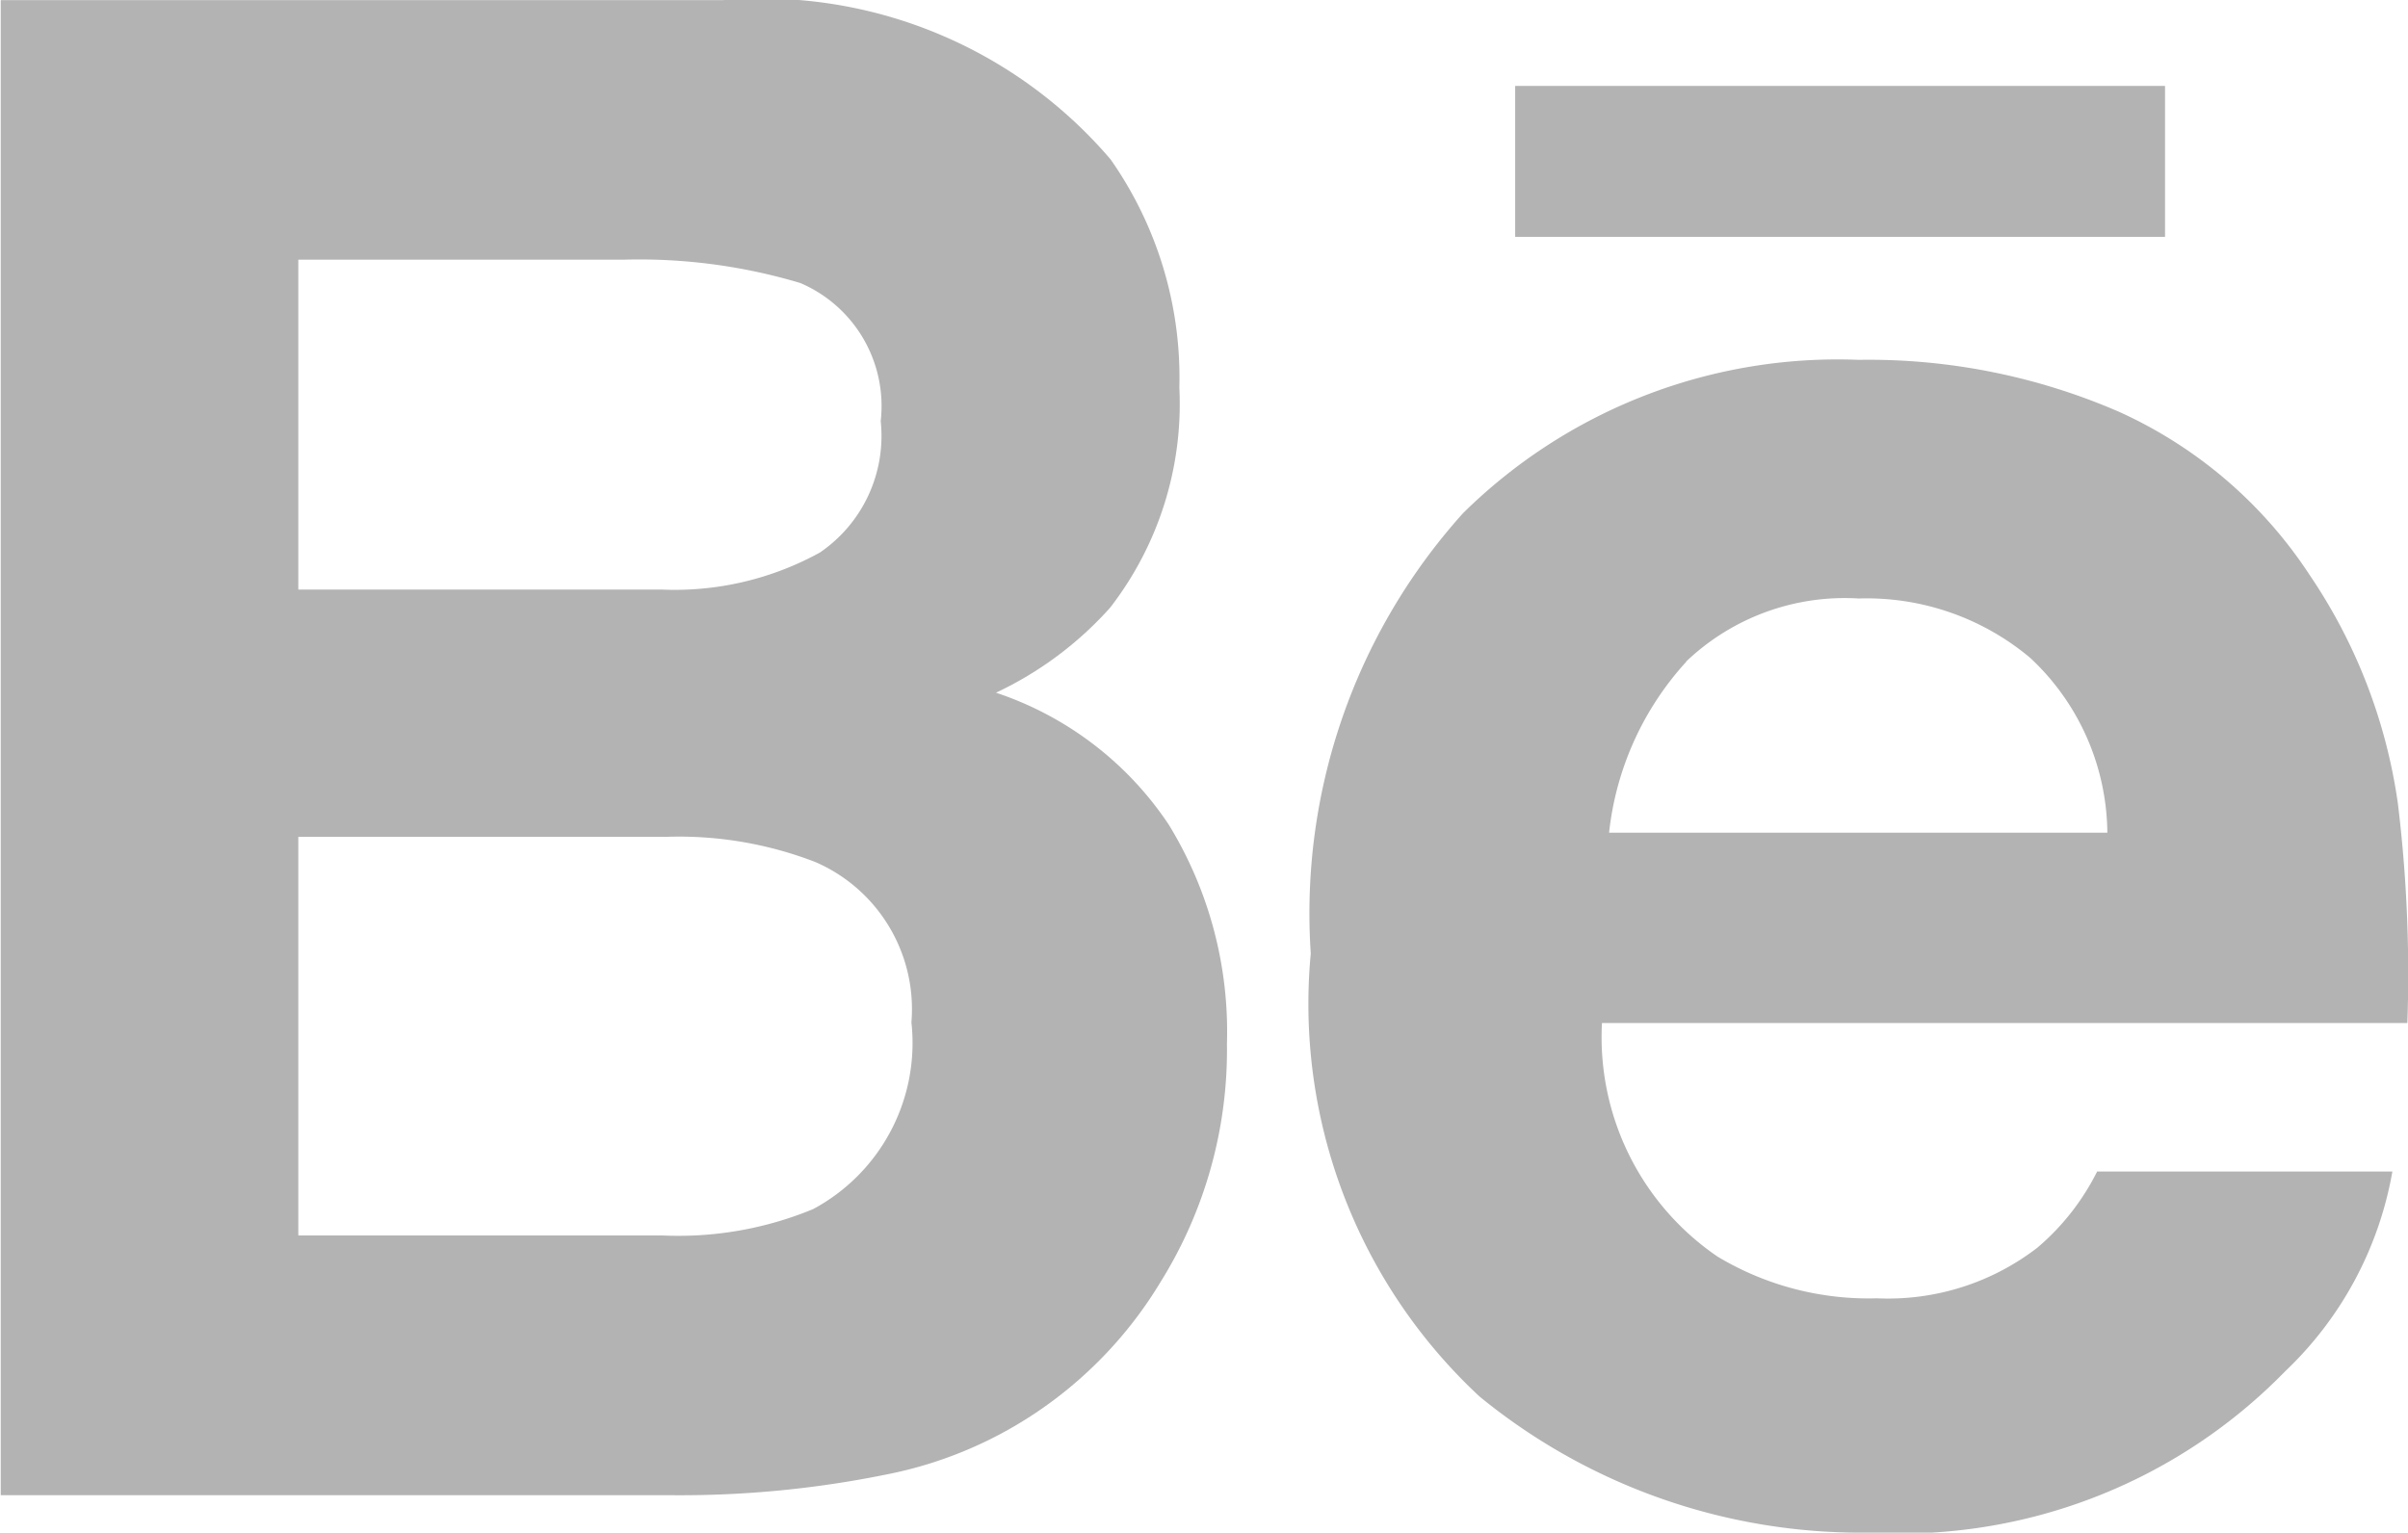 <svg xmlns="http://www.w3.org/2000/svg" width="22.666" height="14.43" viewBox="0 0 22.666 14.43"><defs><style>.a{fill:#b3b3b3;}</style></defs><g transform="translate(-89.273 -441.69)"><path class="a" d="M97.605,455.575a3.864,3.864,0,0,0,1.591-.706,3.908,3.908,0,0,0,1-1.107,4.129,4.129,0,0,0,.626-2.246,3.729,3.729,0,0,0-.548-2.062,3.147,3.147,0,0,0-1.626-1.242,3.361,3.361,0,0,0,1.074-.8,3.135,3.135,0,0,0,.652-2.072,3.579,3.579,0,0,0-.647-2.149,4.319,4.319,0,0,0-3.647-1.5h-6.8v14.077h6.343A9.7,9.7,0,0,0,97.605,455.575Zm-5.524-11.44h3.062a5.287,5.287,0,0,1,1.664.22,1.26,1.26,0,0,1,.756,1.3,1.329,1.329,0,0,1-.572,1.237,2.834,2.834,0,0,1-1.489.349H92.081Zm0,9.187v-3.753h3.464a3.56,3.56,0,0,1,1.407.239,1.51,1.51,0,0,1,.9,1.508,1.775,1.775,0,0,1-.925,1.758,3.317,3.317,0,0,1-1.425.248Z"/><path class="a" d="M103.2,454.839a5.667,5.667,0,0,0,3.666,1.281,5.056,5.056,0,0,0,3.916-1.518,3.4,3.4,0,0,0,1.01-1.882h-2.779a2.275,2.275,0,0,1-.561.716,2.3,2.3,0,0,1-1.511.478,2.763,2.763,0,0,1-1.5-.392,2.5,2.5,0,0,1-1.089-2.2h7.581a13.274,13.274,0,0,0-.089-2.065,5.1,5.1,0,0,0-.83-2.152,4.219,4.219,0,0,0-1.8-1.54,5.92,5.92,0,0,0-2.447-.487,5.019,5.019,0,0,0-3.722,1.443,5.632,5.632,0,0,0-1.434,4.147A5.046,5.046,0,0,0,103.2,454.839Zm1.944-6.92a2.162,2.162,0,0,1,1.624-.594,2.393,2.393,0,0,1,1.616.56,2.277,2.277,0,0,1,.725,1.645h-4.69A2.837,2.837,0,0,1,105.147,447.919Z"/><rect class="a" width="6.117" height="1.421" transform="translate(103.535 442.499)"/></g></svg>